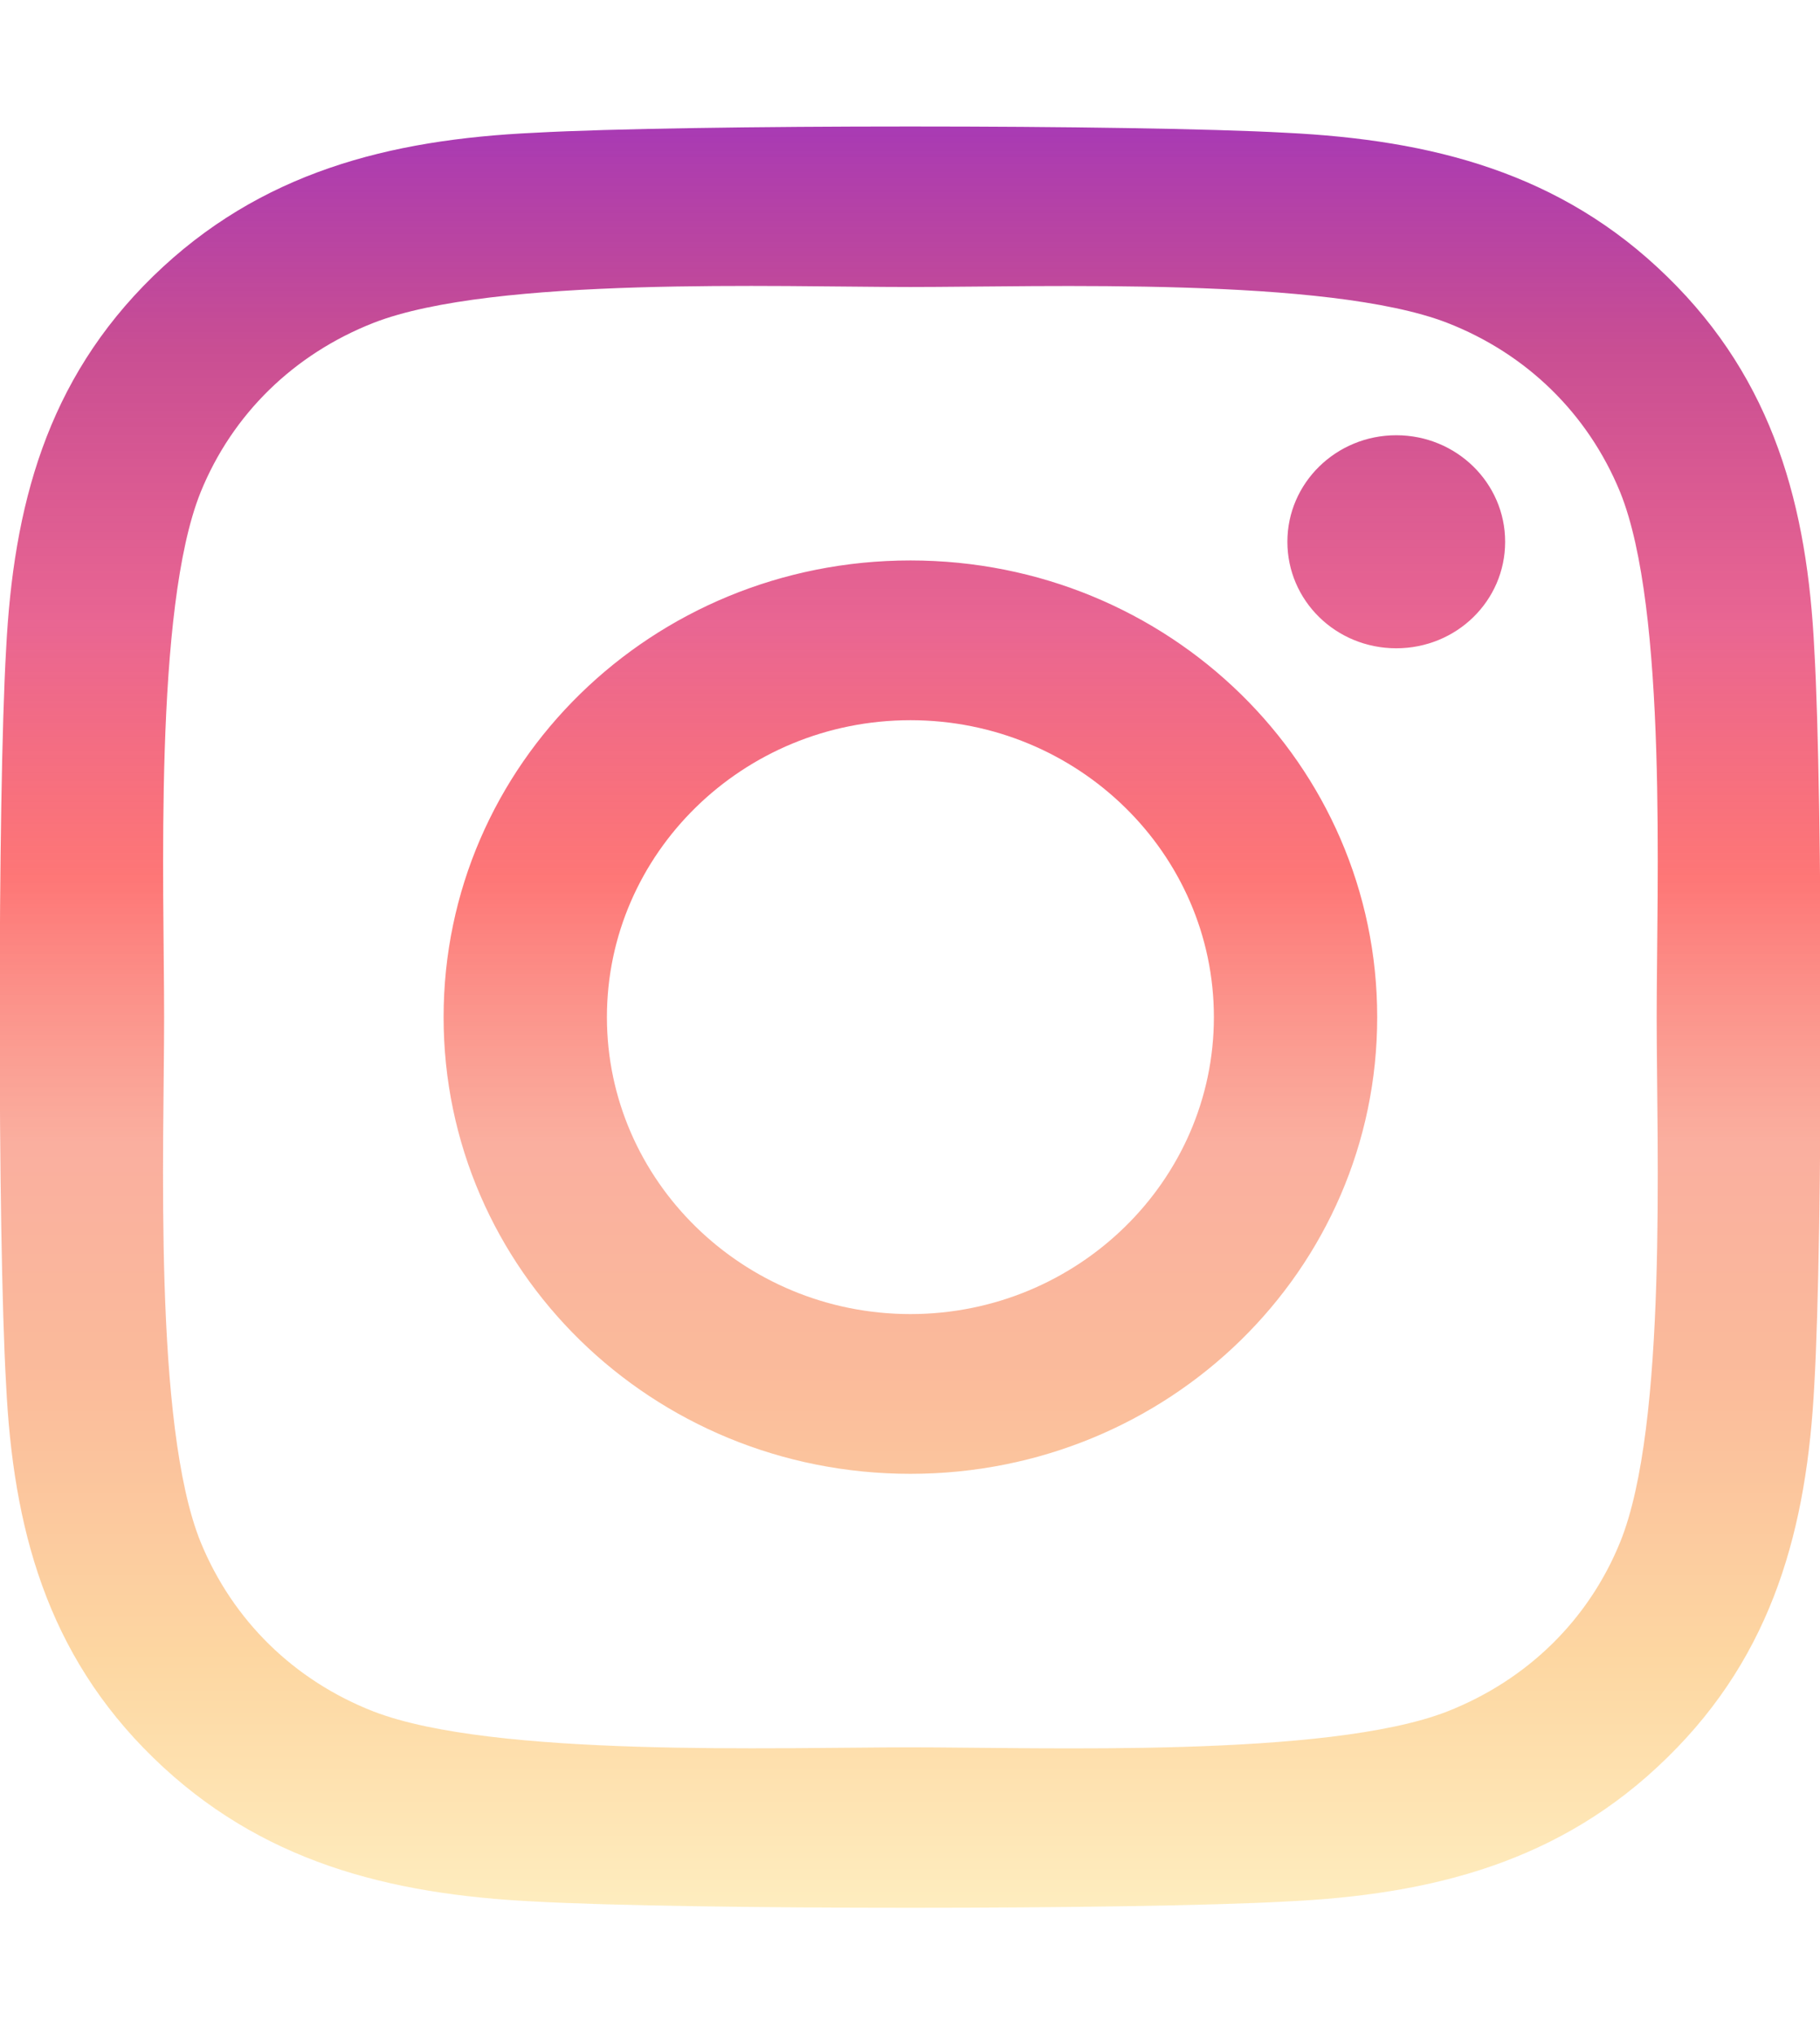 <svg width="34" height="38" viewBox="0 0 34 38" fill="none" xmlns="http://www.w3.org/2000/svg">
    <g clip-path="url(#clip0_279_2755)">
    <path d="M17.008 10.465C12.181 10.465 8.287 14.272 8.287 18.993C8.287 23.713 12.181 27.52 17.008 27.52C21.834 27.52 25.728 23.713 25.728 18.993C25.728 14.272 21.834 10.465 17.008 10.465ZM17.008 24.537C13.888 24.537 11.338 22.05 11.338 18.993C11.338 15.935 13.881 13.448 17.008 13.448C20.134 13.448 22.677 15.935 22.677 18.993C22.677 22.05 20.127 24.537 17.008 24.537ZM28.118 10.116C28.118 11.222 27.208 12.105 26.084 12.105C24.954 12.105 24.05 11.214 24.05 10.116C24.05 9.018 24.961 8.127 26.084 8.127C27.208 8.127 28.118 9.018 28.118 10.116ZM33.894 12.135C33.765 9.47 33.142 7.11 31.146 5.166C29.158 3.221 26.745 2.612 24.02 2.479C21.212 2.323 12.796 2.323 9.988 2.479C7.271 2.605 4.857 3.214 2.861 5.158C0.865 7.103 0.25 9.463 0.114 12.127C-0.046 14.873 -0.046 23.104 0.114 25.85C0.243 28.515 0.865 30.875 2.861 32.819C4.857 34.764 7.263 35.373 9.988 35.506C12.796 35.662 21.212 35.662 24.02 35.506C26.745 35.38 29.158 34.772 31.146 32.819C33.135 30.875 33.757 28.515 33.894 25.85C34.053 23.104 34.053 14.881 33.894 12.135ZM30.266 28.797C29.674 30.252 28.528 31.372 27.033 31.959C24.794 32.827 19.482 32.627 17.008 32.627C14.534 32.627 9.213 32.819 6.982 31.959C5.495 31.38 4.349 30.259 3.749 28.797C2.861 26.607 3.066 21.412 3.066 18.993C3.066 16.573 2.869 11.37 3.749 9.188C4.341 7.734 5.487 6.613 6.982 6.027C9.221 5.158 14.534 5.359 17.008 5.359C19.482 5.359 24.802 5.166 27.033 6.027C28.52 6.605 29.666 7.726 30.266 9.188C31.154 11.378 30.949 16.573 30.949 18.993C30.949 21.412 31.154 26.615 30.266 28.797Z" fill="url(#paint0_linear_279_2755)"/>
    </g>
    <defs>
    <linearGradient id="paint0_linear_279_2755" x1="17.004" y1="2.362" x2="17.004" y2="35.623" gradientUnits="userSpaceOnUse">
    <stop stop-color="#A83AB4"/>
    <stop offset="0.125" stop-color="#C13584" stop-opacity="0.875"/>
    <stop offset="0.281" stop-color="#E1306C" stop-opacity="0.74"/>
    <stop offset="0.422" stop-color="#FD1D1D" stop-opacity="0.604"/>
    <stop offset="0.573" stop-color="#F56040" stop-opacity="0.5"/>
    <stop offset="0.698" stop-color="#F77737" stop-opacity="0.5"/>
    <stop offset="0.859" stop-color="#FCAF45" stop-opacity="0.5"/>
    <stop offset="1" stop-color="#FFDC80" stop-opacity="0.5"/>
    </linearGradient>
    <clipPath id="clip0_279_2755">
    <rect width="34" height="38" fill="white"/>
    </clipPath>
    </defs>
</svg> 